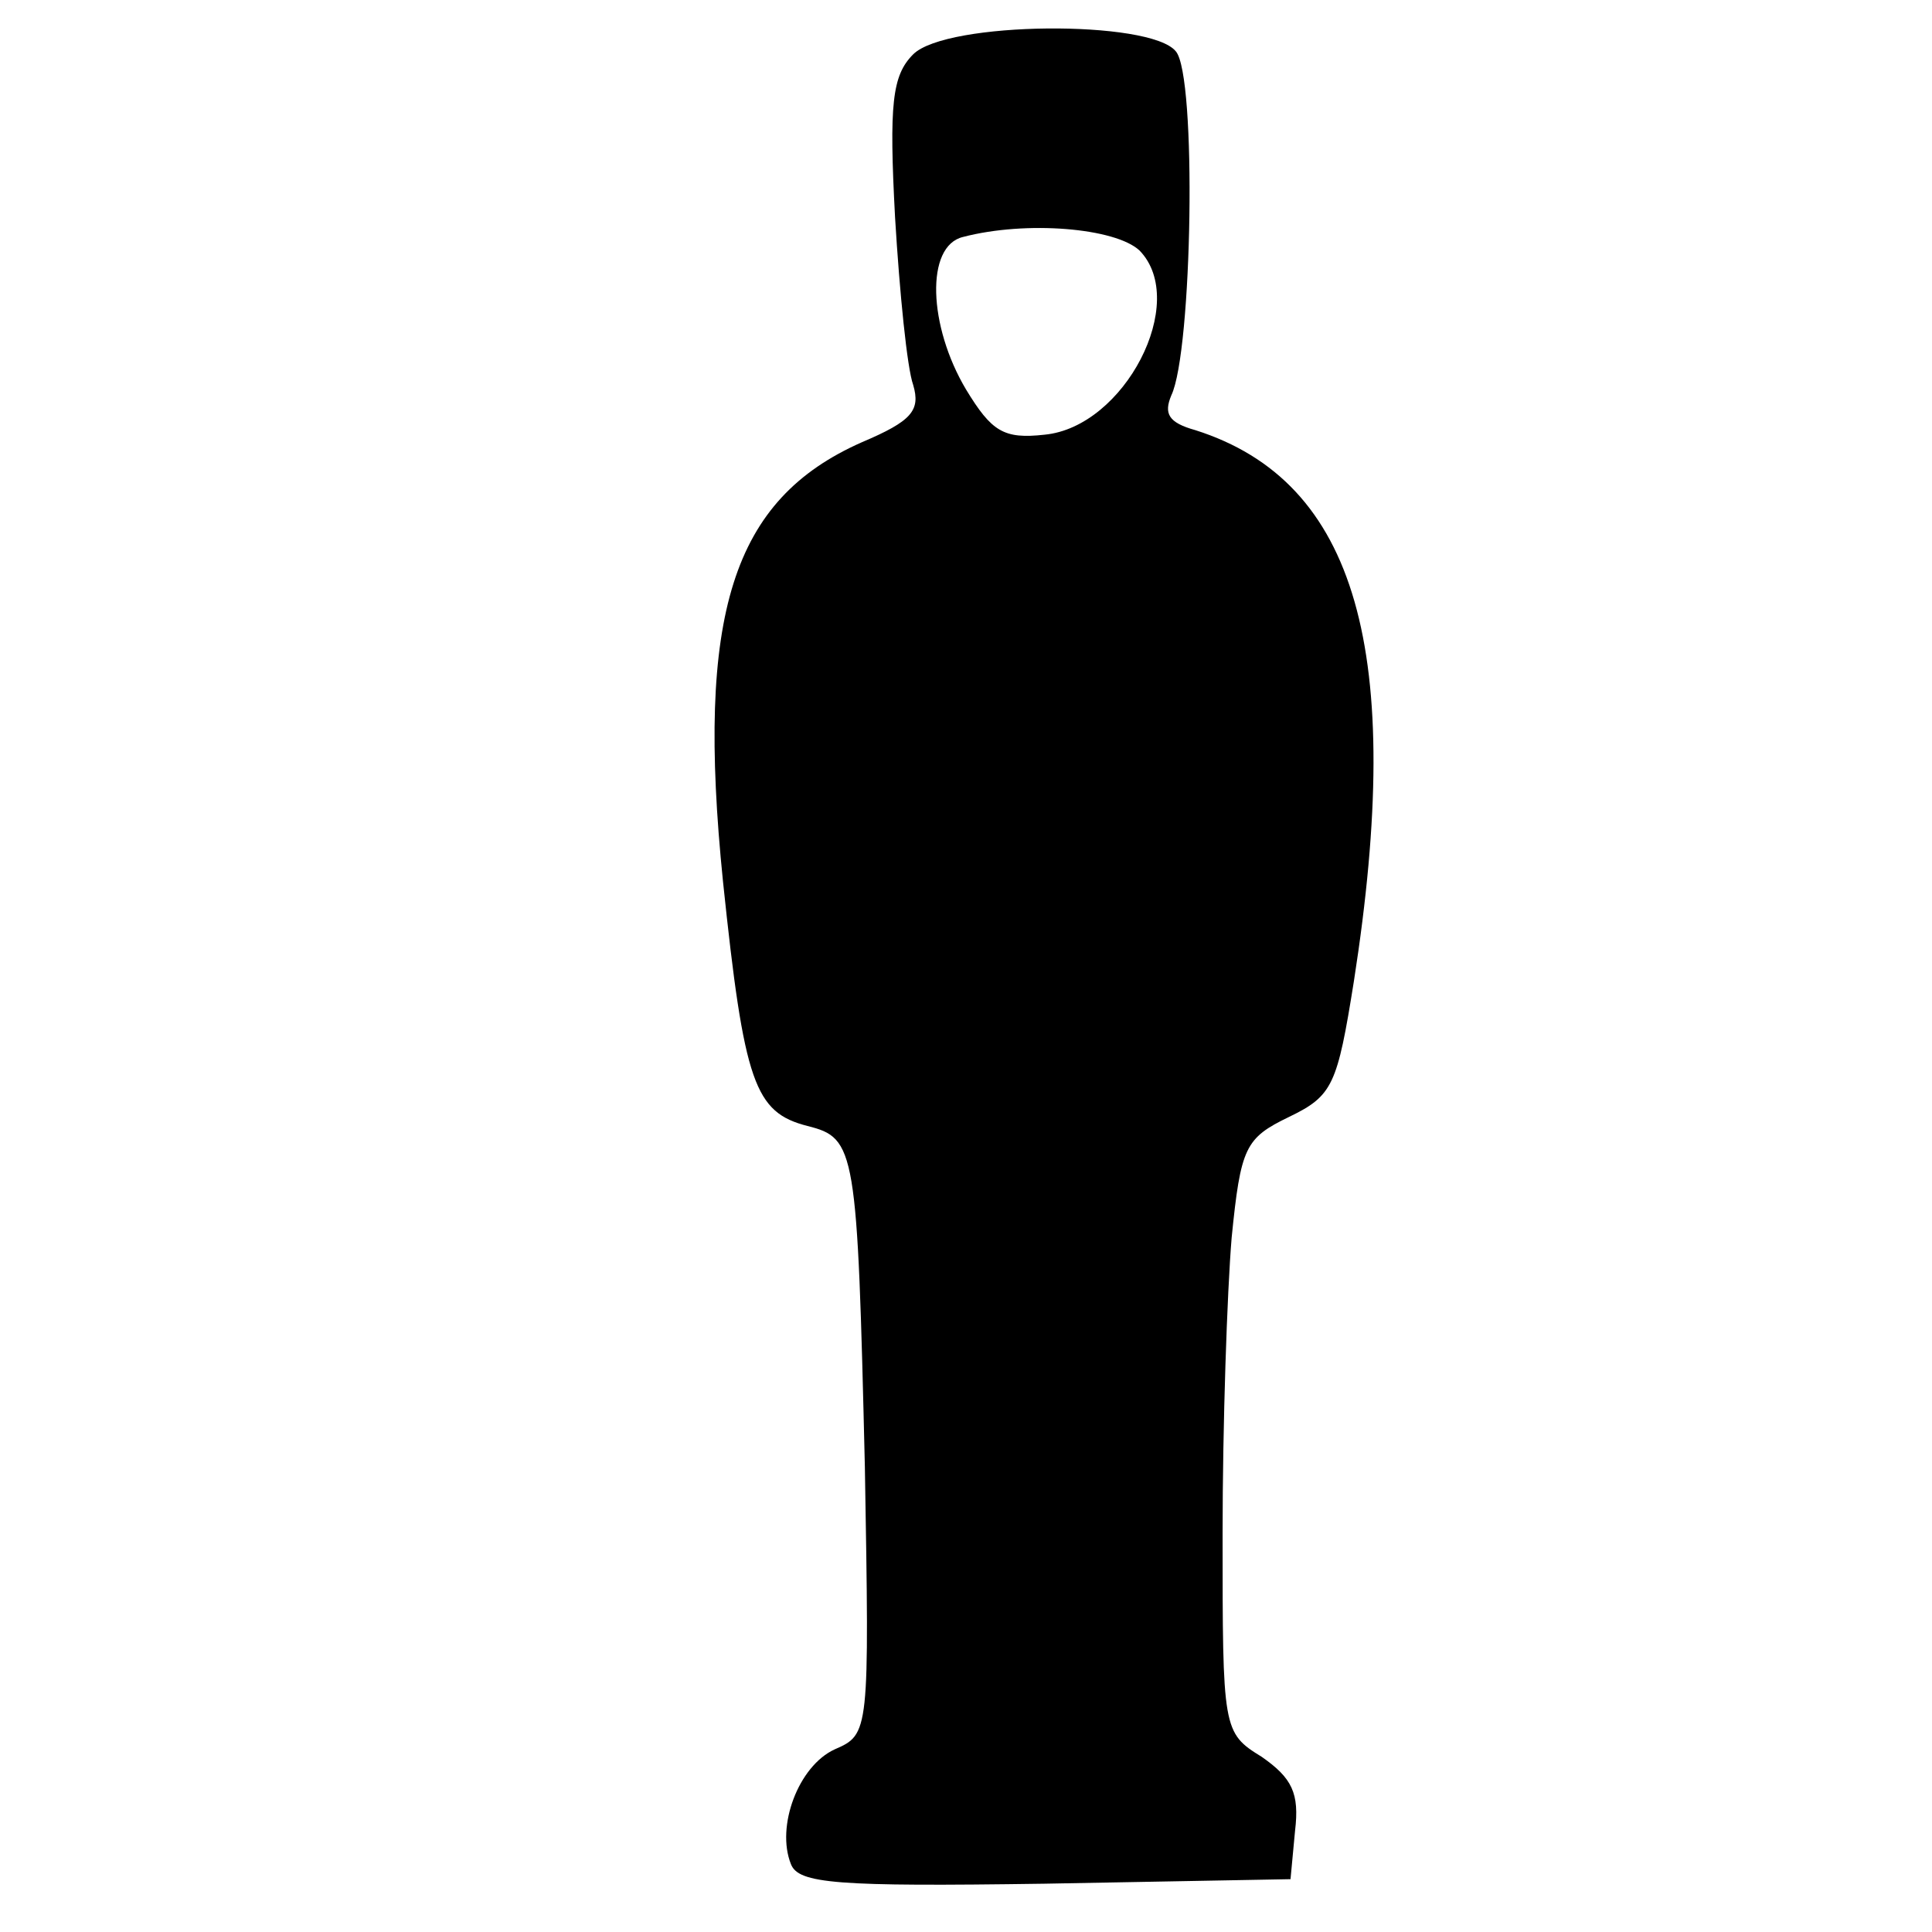 <?xml version="1.0" standalone="no"?>
<!DOCTYPE svg PUBLIC "-//W3C//DTD SVG 20010904//EN"
 "http://www.w3.org/TR/2001/REC-SVG-20010904/DTD/svg10.dtd">
<svg version="1.0" xmlns="http://www.w3.org/2000/svg"
 width="128pt" height="128pt" viewBox="0 0 128 128"
 preserveAspectRatio="xMidYMid meet">
<g transform="translate(0,128) scale(0.1,-0.1)"
fill="#000000" stroke="none">
<path d="M605 1244 c-14 -14 -16 -33 -12 -108 3 -50 8 -100 12 -111 5 -17 -1
-24 -34 -38 -86 -38 -110 -114 -92 -291 14 -134 21 -153 56 -162 32 -8 33 -15
38 -226 3 -176 3 -177 -20 -187 -24 -11 -39 -51 -29 -76 5 -13 30 -15 168 -13
l163 3 3 32 c3 25 -2 35 -22 49 -26 16 -26 18 -26 148 0 72 3 160 6 196 6 60
9 66 38 80 29 14 32 21 43 90 34 218 2 331 -105 365 -18 5 -21 11 -16 23 14
29 17 212 3 228 -17 21 -152 20 -174 -2z m150 -130 c33 -34 -10 -117 -63 -122
-27 -3 -35 2 -52 30 -25 42 -27 95 -2 101 42 11 101 6 117 -9z"/>
</g>
</svg>
